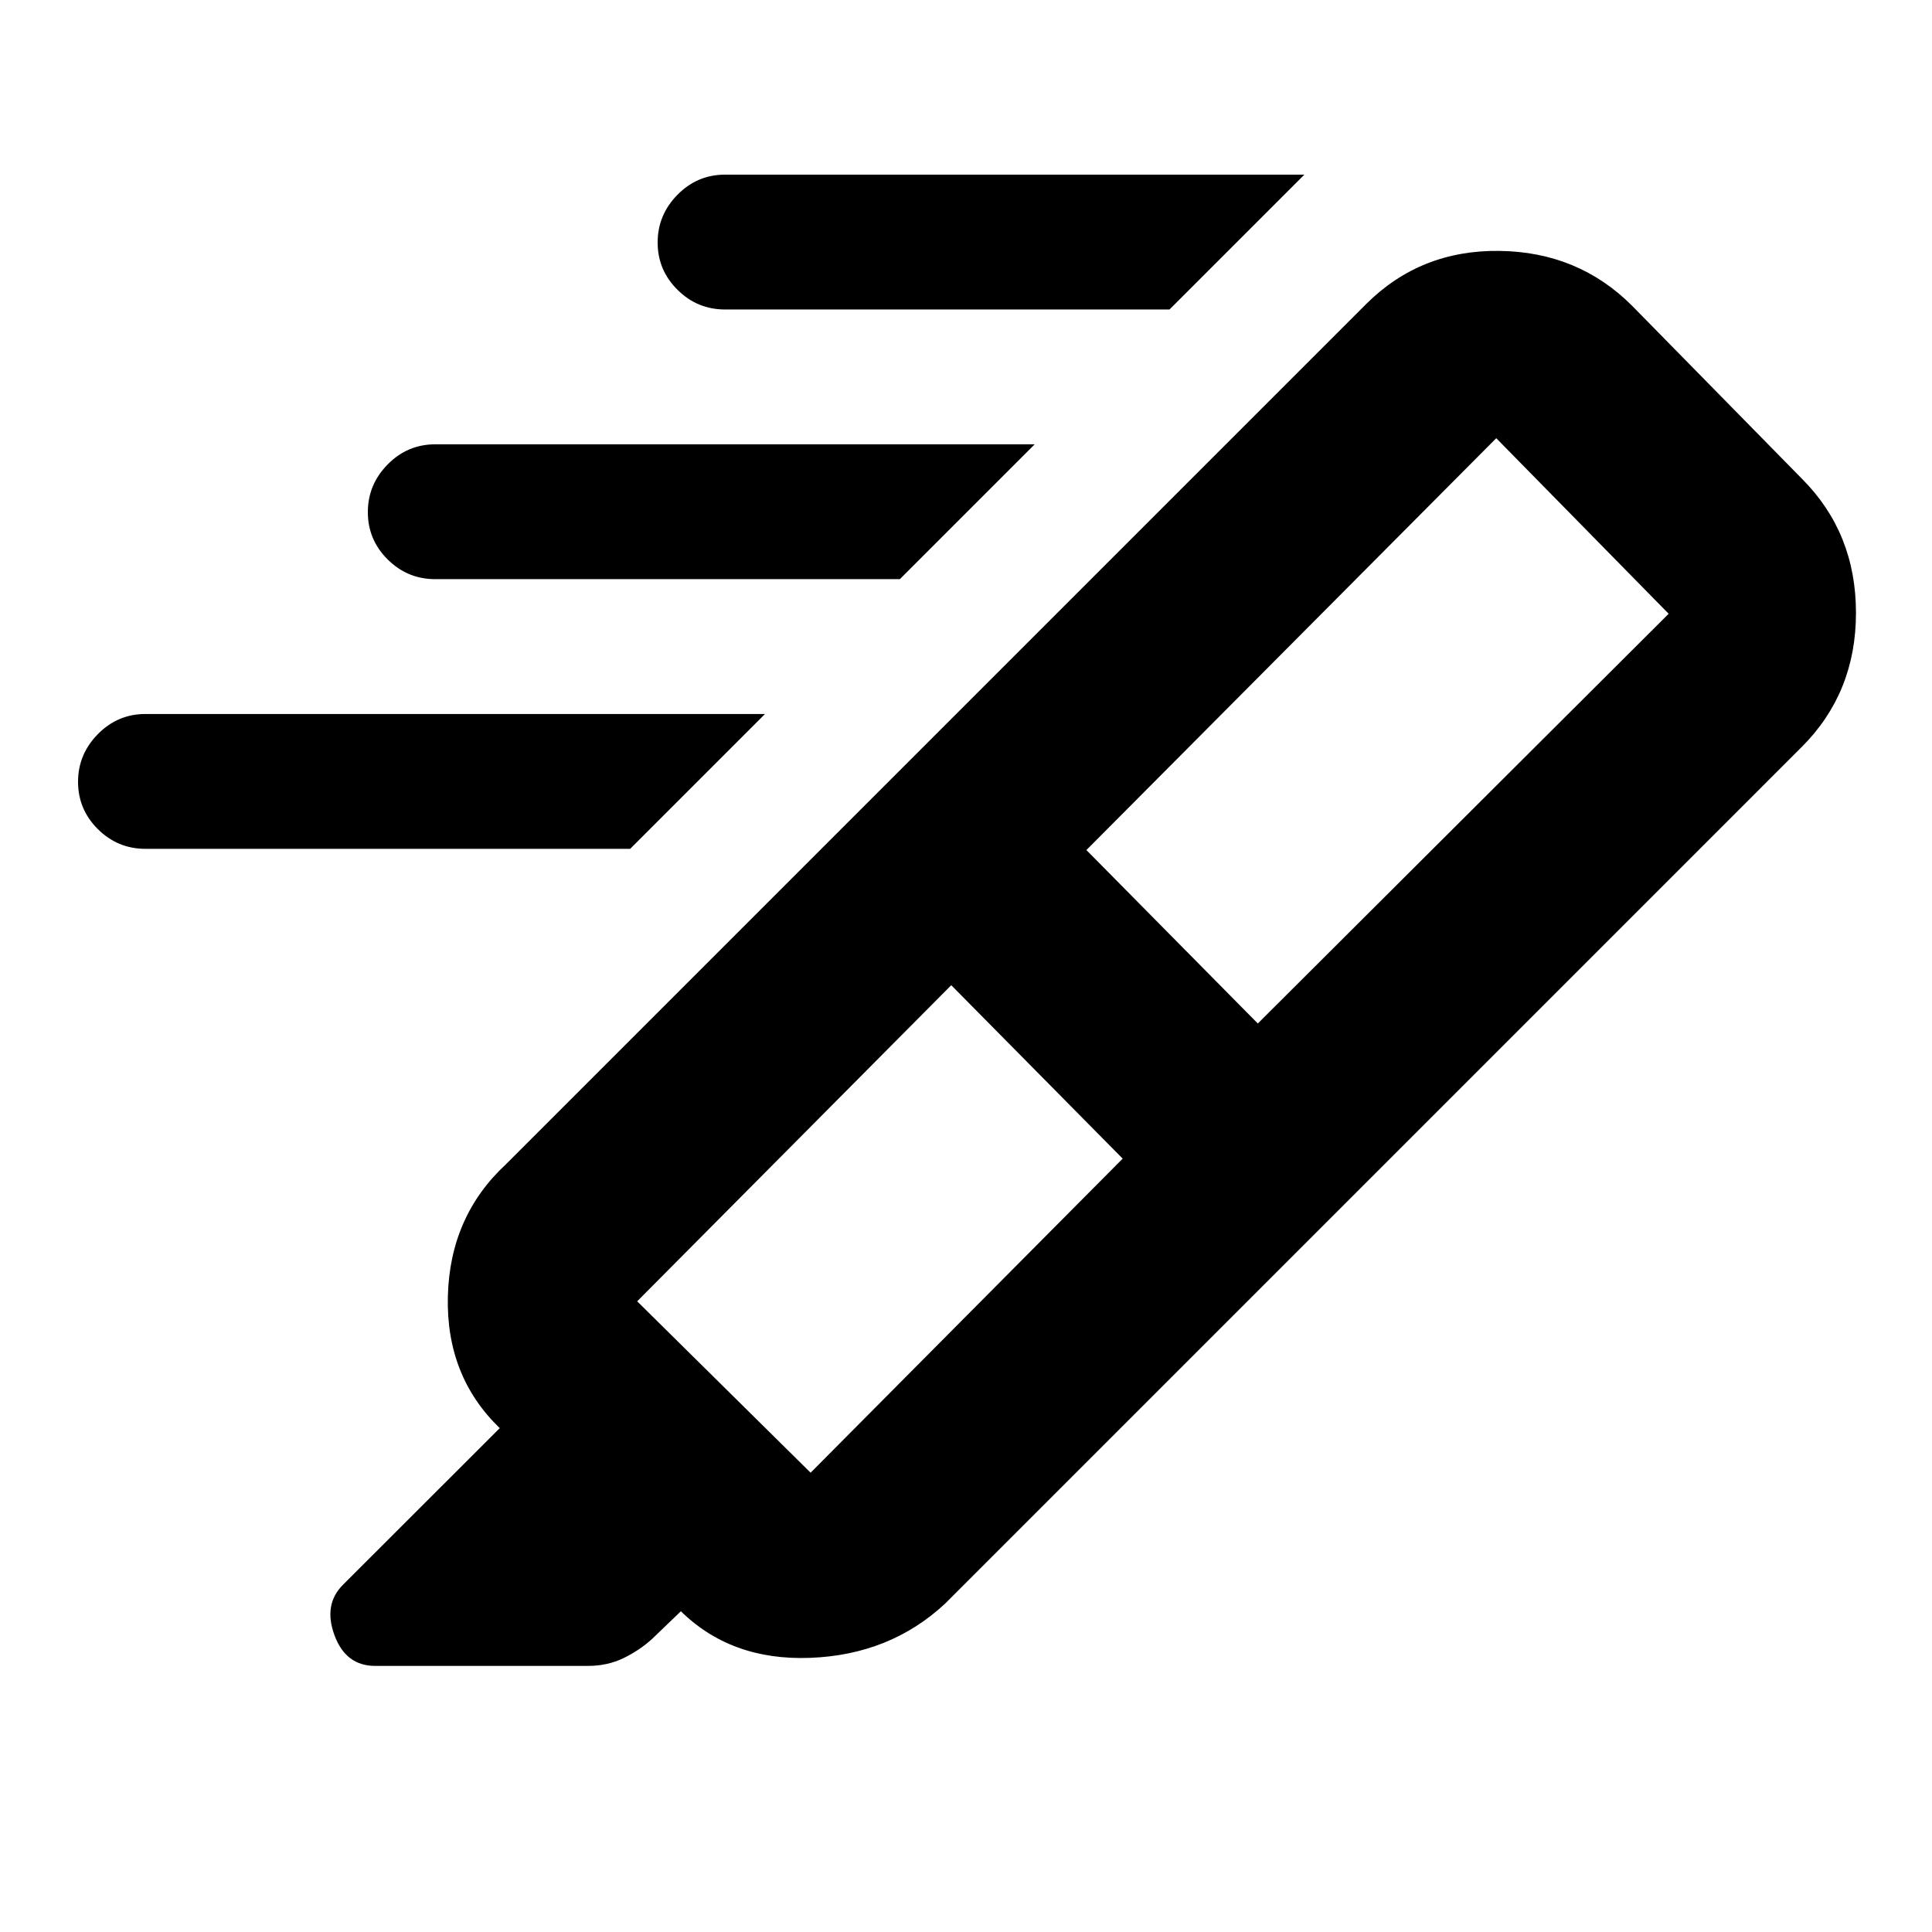 <svg xmlns="http://www.w3.org/2000/svg" height="20" viewBox="0 -960 960 960" width="20"><path d="M581.13-806.22H360.28q-13.8 0-23.65-9.79-9.85-9.79-9.85-23.5t9.85-23.71q9.85-10 23.65-10h287.85l-67 67Zm-134 134H216.28q-13.8 0-23.65-9.79-9.85-9.79-9.85-23.5t9.85-23.71q9.85-10 23.65-10h297.85l-67 67Zm-134 134H72.28q-13.8 0-23.65-9.79-9.85-9.79-9.85-23.5t9.85-23.71q9.85-10 23.65-10h307.85l-67 67Zm244.72 153.94-85.18-86.18-156.06 157.07 86.17 85.17 155.07-156.06Zm-18.02-153.33L625-451.43l204.15-203.59-85.67-87.24-203.65 204.65Zm-100.77-31.54 218.55 217.98L469.44-163q-27.29 25.28-66.88 26.78-39.58 1.5-64.87-23.78l.63.63L324-145.61q-6.2 5.63-14.16 9.51t-17.76 3.88H186.43q-14.62 0-20.23-15.24-5.61-15.24 4.21-25.06l77.91-77.85.07.07q-26.85-25.85-25.85-65.59t28.85-65.59l187.67-187.67Zm0 0 239.76-239.76q27.02-26.92 66.21-26.42t65.94 27.26l84.49 86.05q26.76 26.86 26.76 66.55t-26.92 66.6l-237.69 237.7-218.55-217.98Z"/></svg>